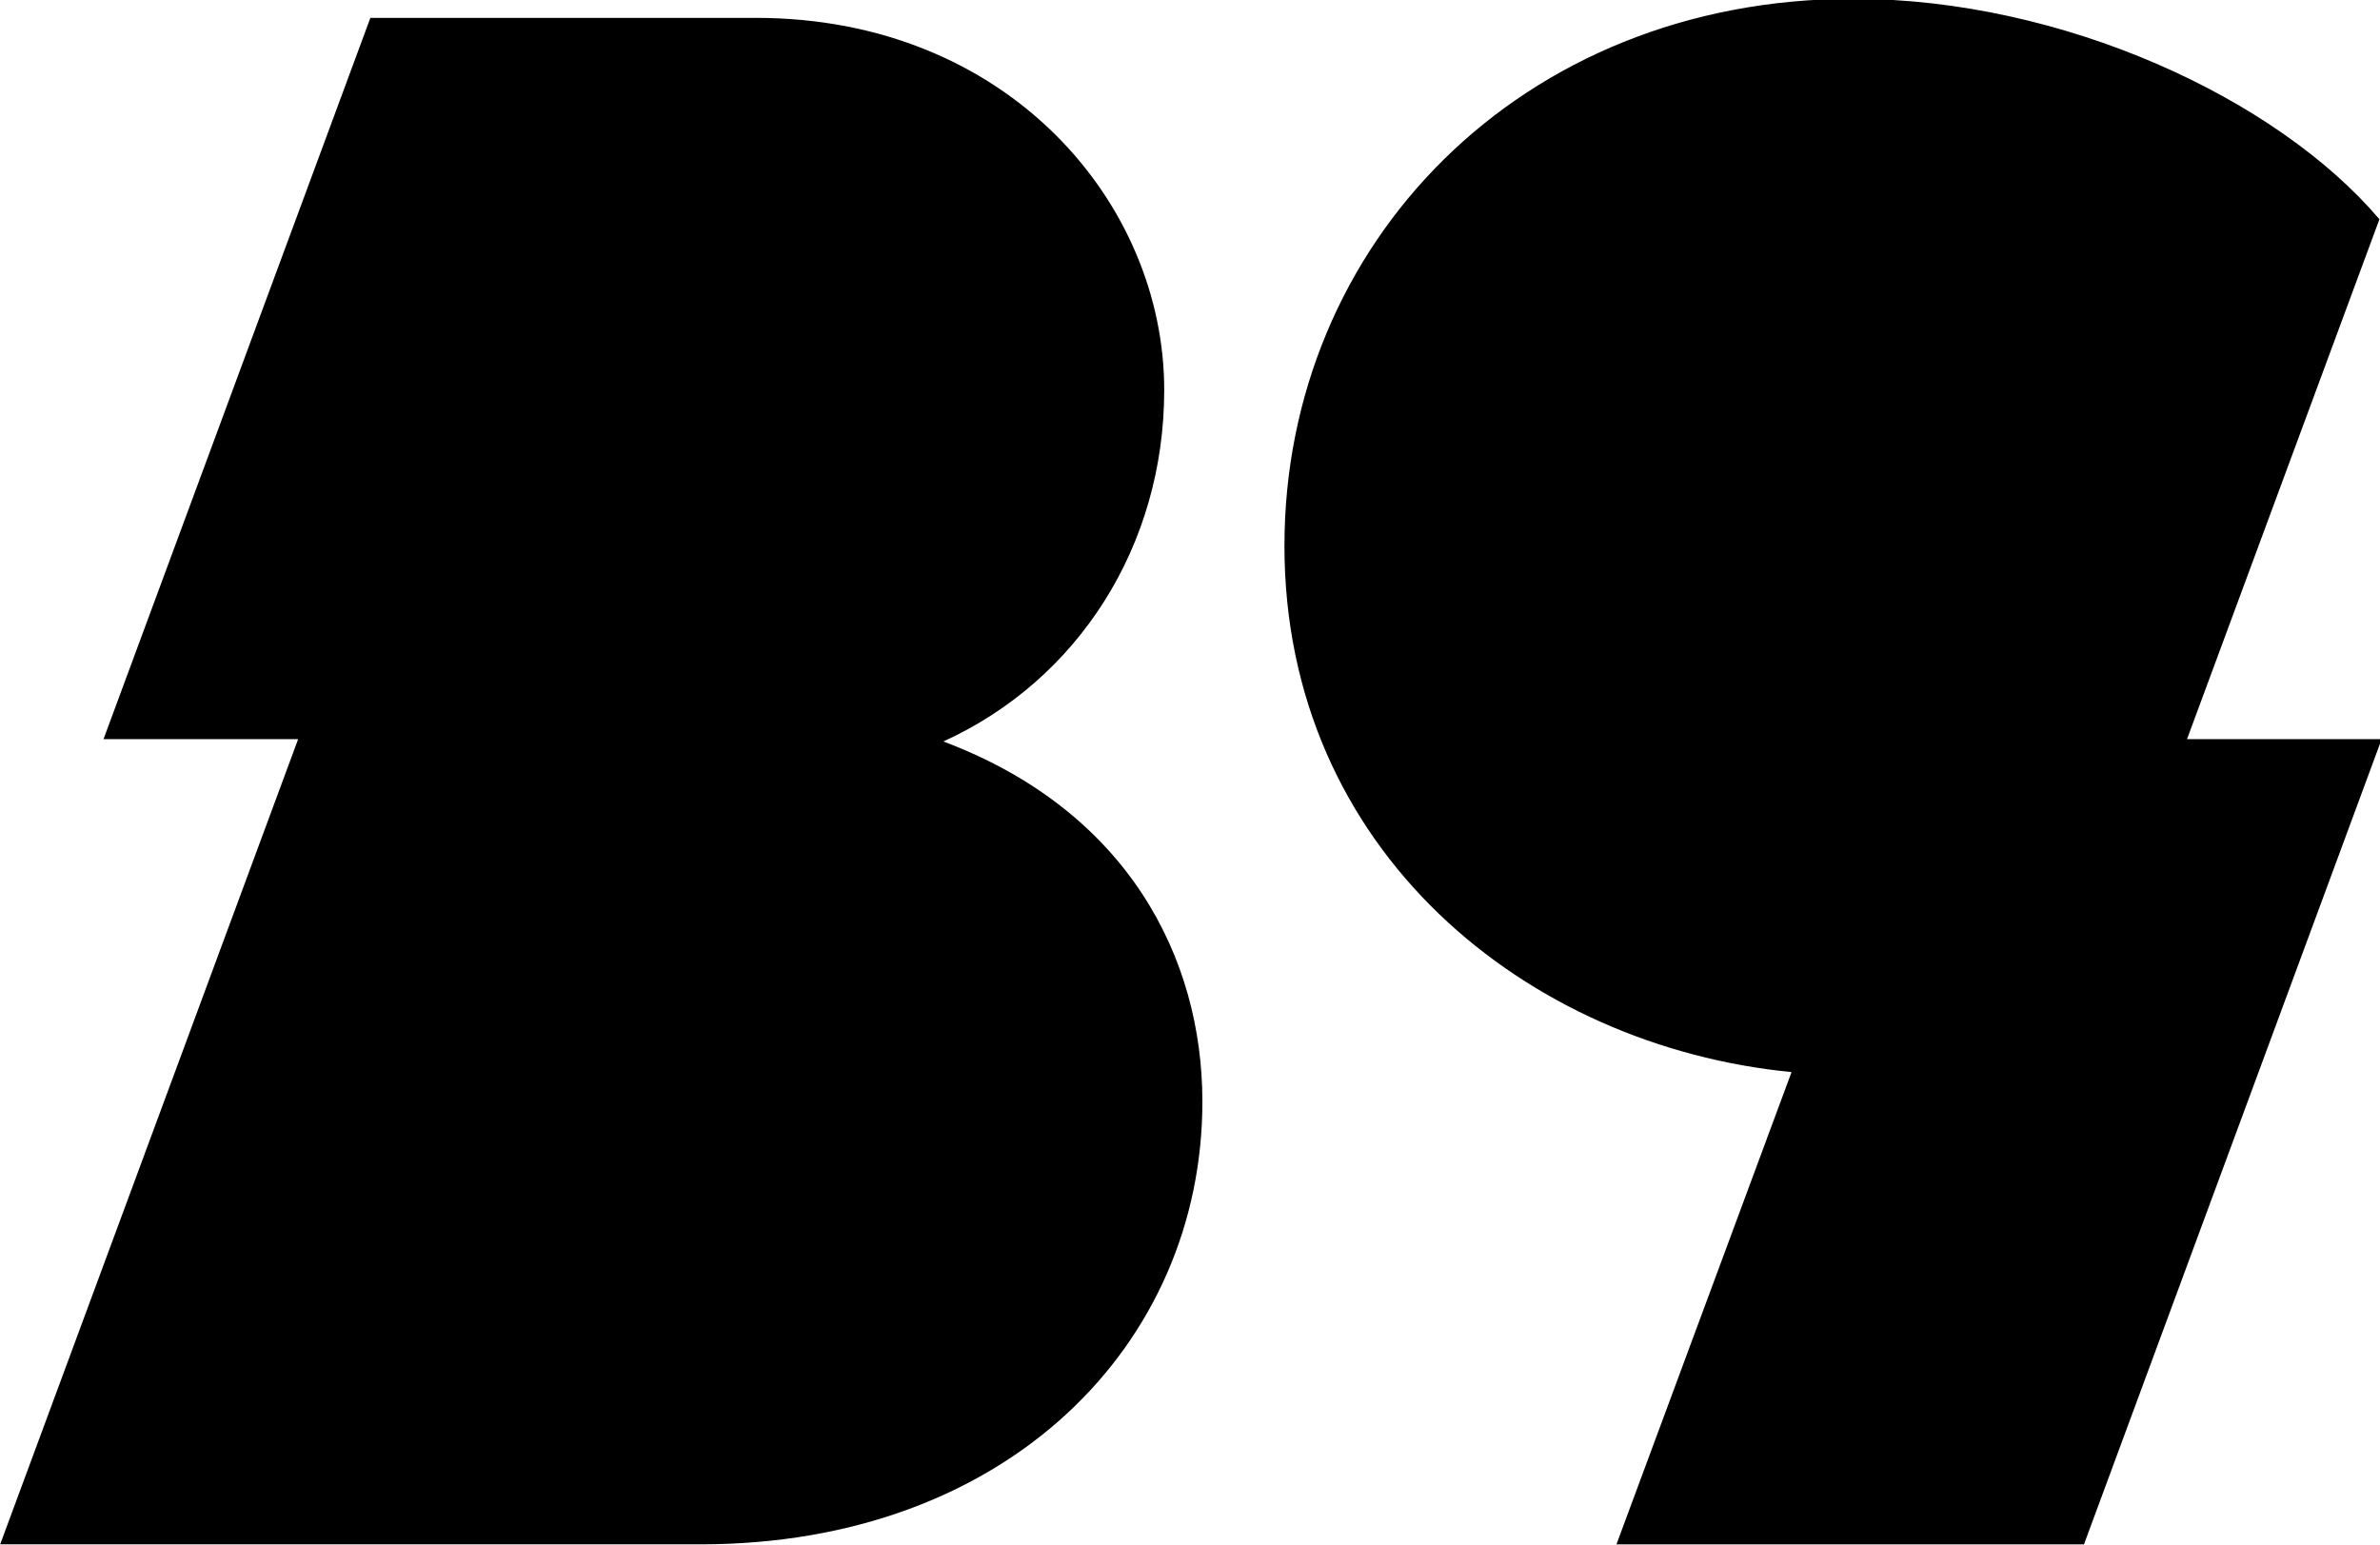 <svg width="587.033mm" height="381mm" viewBox="0 0 587.033 381" version="1.1" id="svg557" xmlns="http://www.w3.org/2000/svg" xmlns:svg="http://www.w3.org/2000/svg">
    <defs id="defs554">
        <clipPath clipPathUnits="userSpaceOnUse" id="clipPath516">
            <path d="M 0,1556 H 2048 V 0 H 0 Z" id="path514"></path>
        </clipPath>
    </defs>
    <g id="layer1" transform="translate(120.834,-48.82)">
        <g id="g510" transform="matrix(0.353,0,0,-0.353,-188.562,513.781)">
            <g id="g512" clip-path="url(#clipPath516)">
                <g id="g518" transform="translate(191.985,238.03)">
                    <path d="m 0,0 h 489.347 c 214.672,0 350.676,140.004 350.676,309.342 0,100.195 -51.824,203.116 -180.998,251.681 94.121,42.801 154.33,136.685 154.33,245.621 0,130.67 -109.336,260.007 -285.341,260.007 H 258.674 L 72.209,562.637 h 135.989 z m 897.357,697.826 c 0,-213.443 169.635,-349.861 354.336,-367.832 L 1129.349,-0.03 h 326.676 l 208.006,562.682 h -136.005 l 134.434,363.27 c -71.617,84.372 -221.102,154.048 -367.743,154.048 -232.896,0 -397.345,-172.005 -397.345,-382.144 z" style="fill: rgb(0, 0, 0); fill-opacity: 1; fill-rule: nonzero; stroke: none;" id="path520" />
                </g>
            </g>
        </g>
    </g>
</svg>